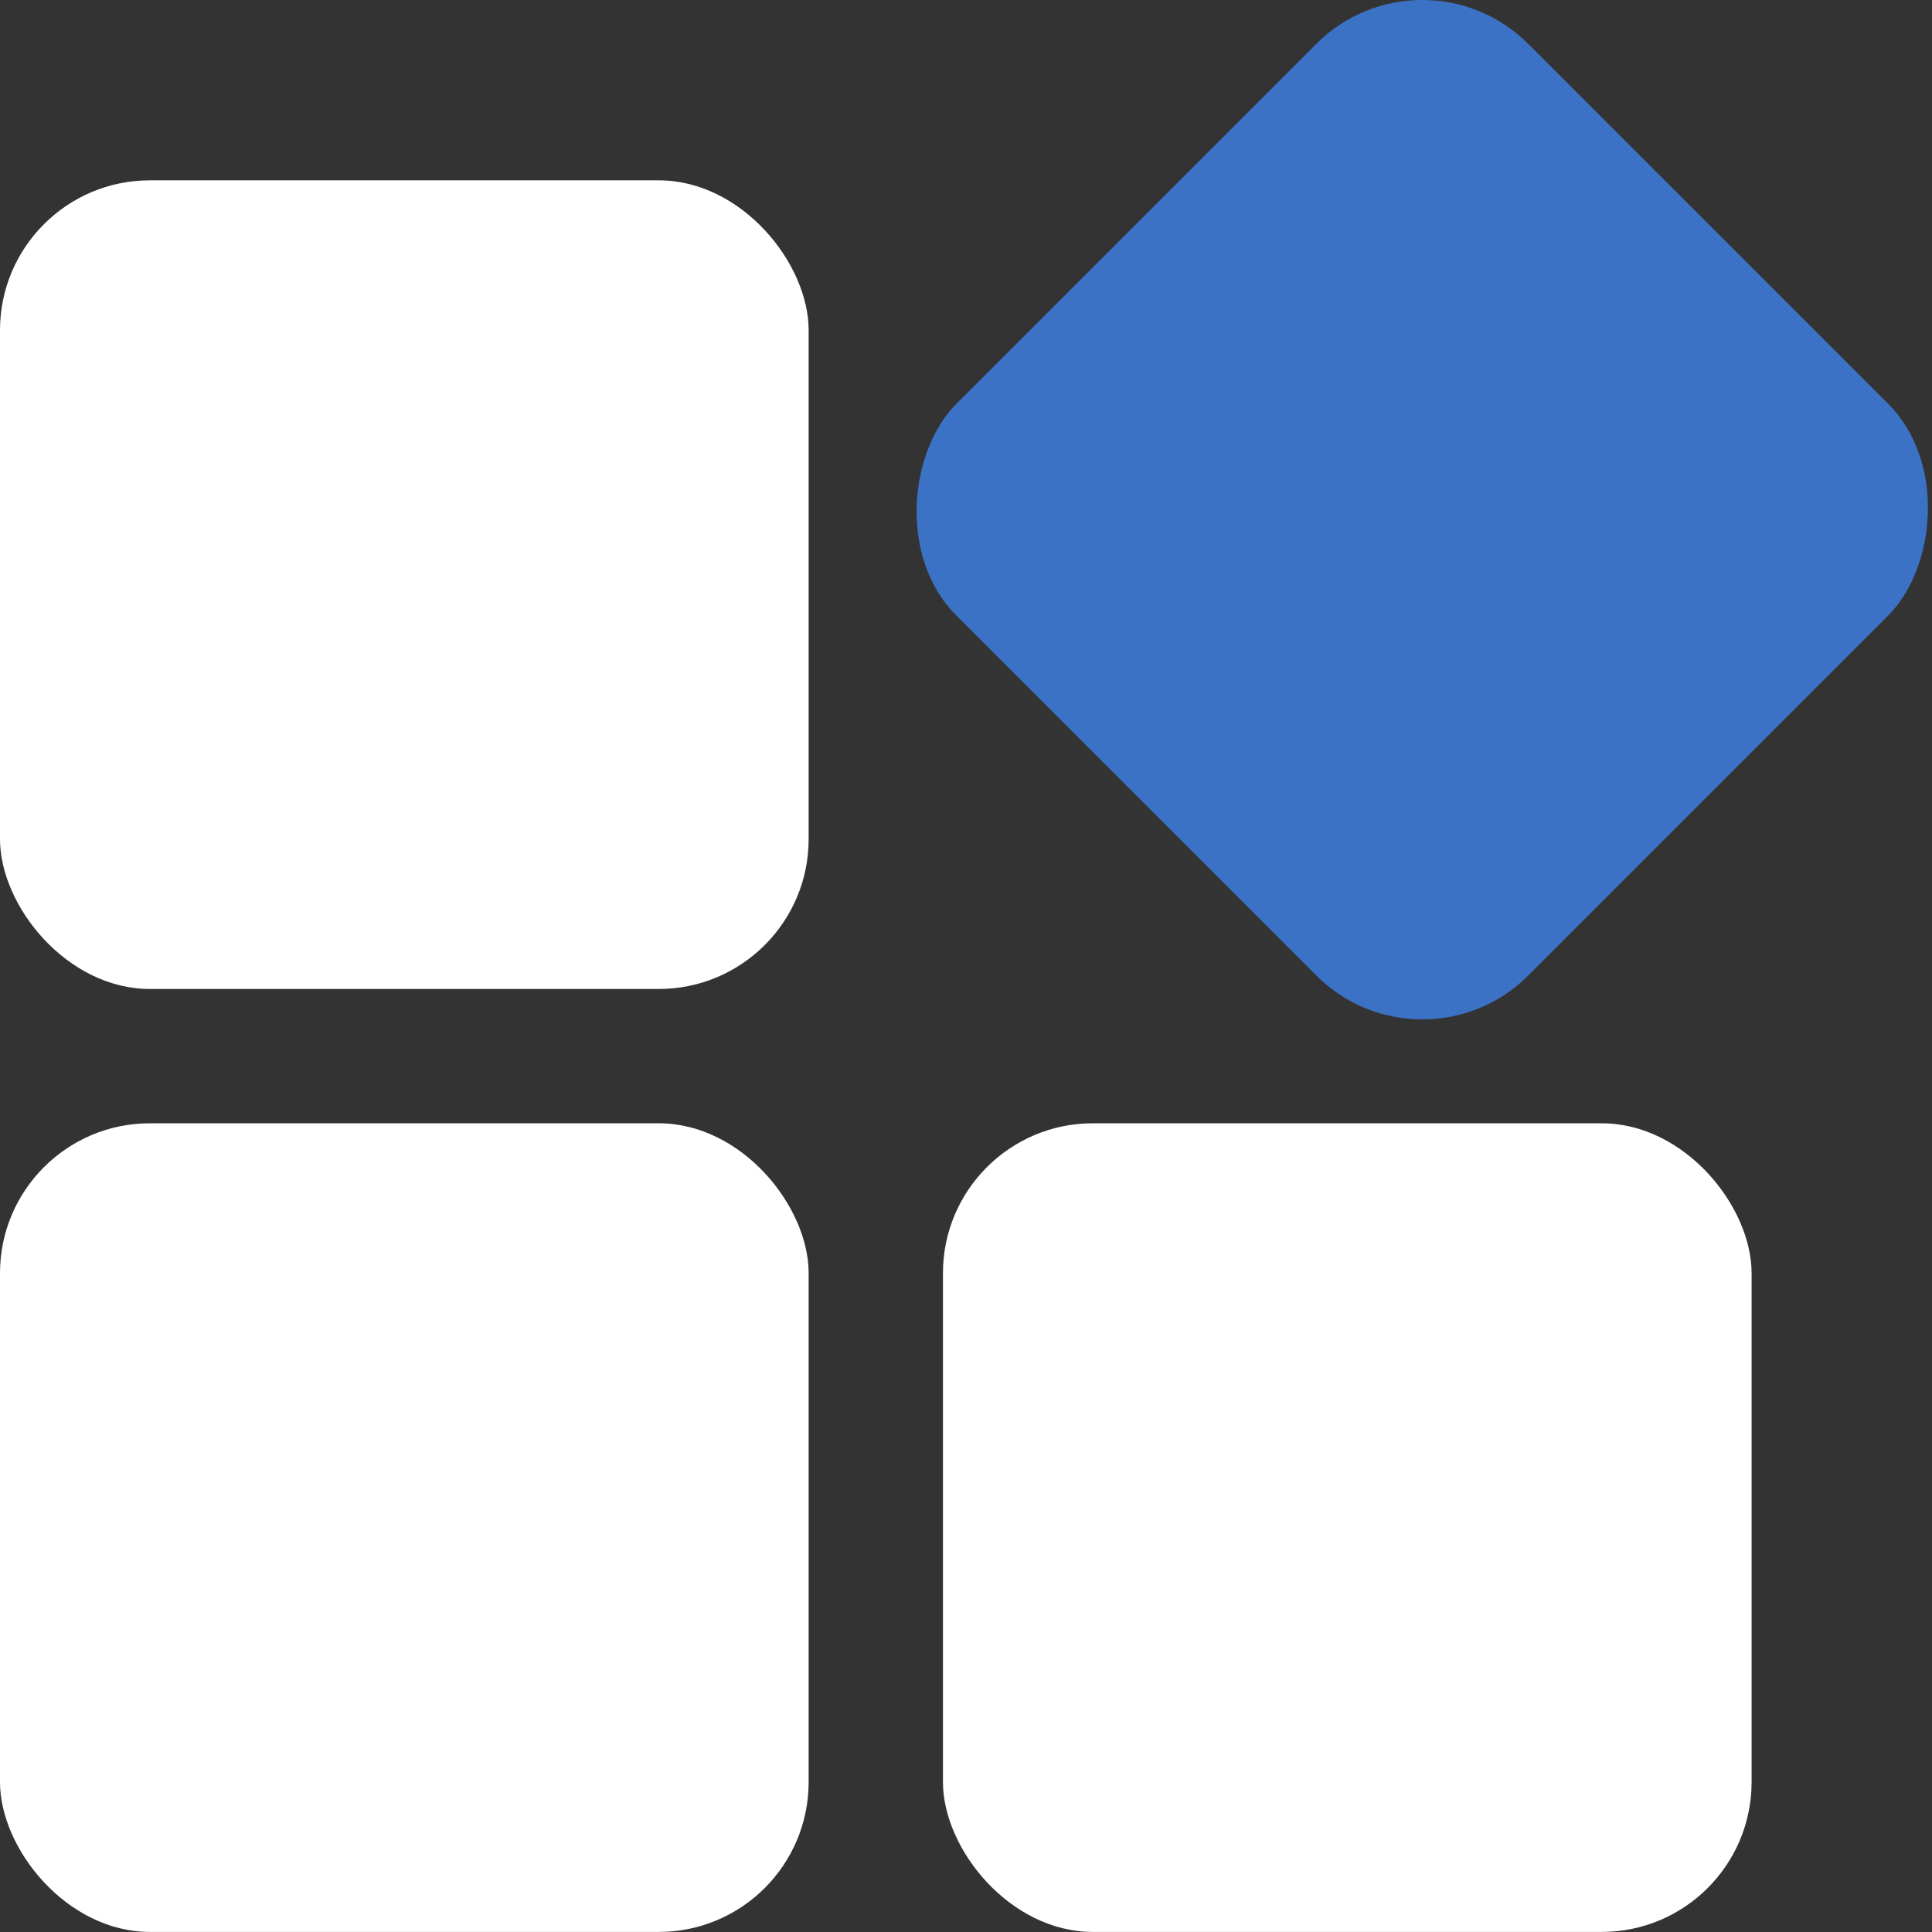 <svg xmlns="http://www.w3.org/2000/svg" viewBox="0 0 257.77 257.77"><rect x="0" y="0" width="257.77" height="257.77" fill="#333333" stroke="none"/><defs><style>.a{fill:#3b72c6;}.b{fill:#fff;}</style></defs><rect class="a" x="135.81" y="14.06" width="107.89" height="107.89" rx="20" transform="translate(103.67 -114.26) rotate(45)"/><rect class="b" x="125.81" y="149.87" width="107.89" height="107.89" rx="20"/><rect class="b" y="24.06" width="107.89" height="107.89" rx="20"/><rect class="b" y="149.87" width="107.89" height="107.89" rx="20"/></svg>